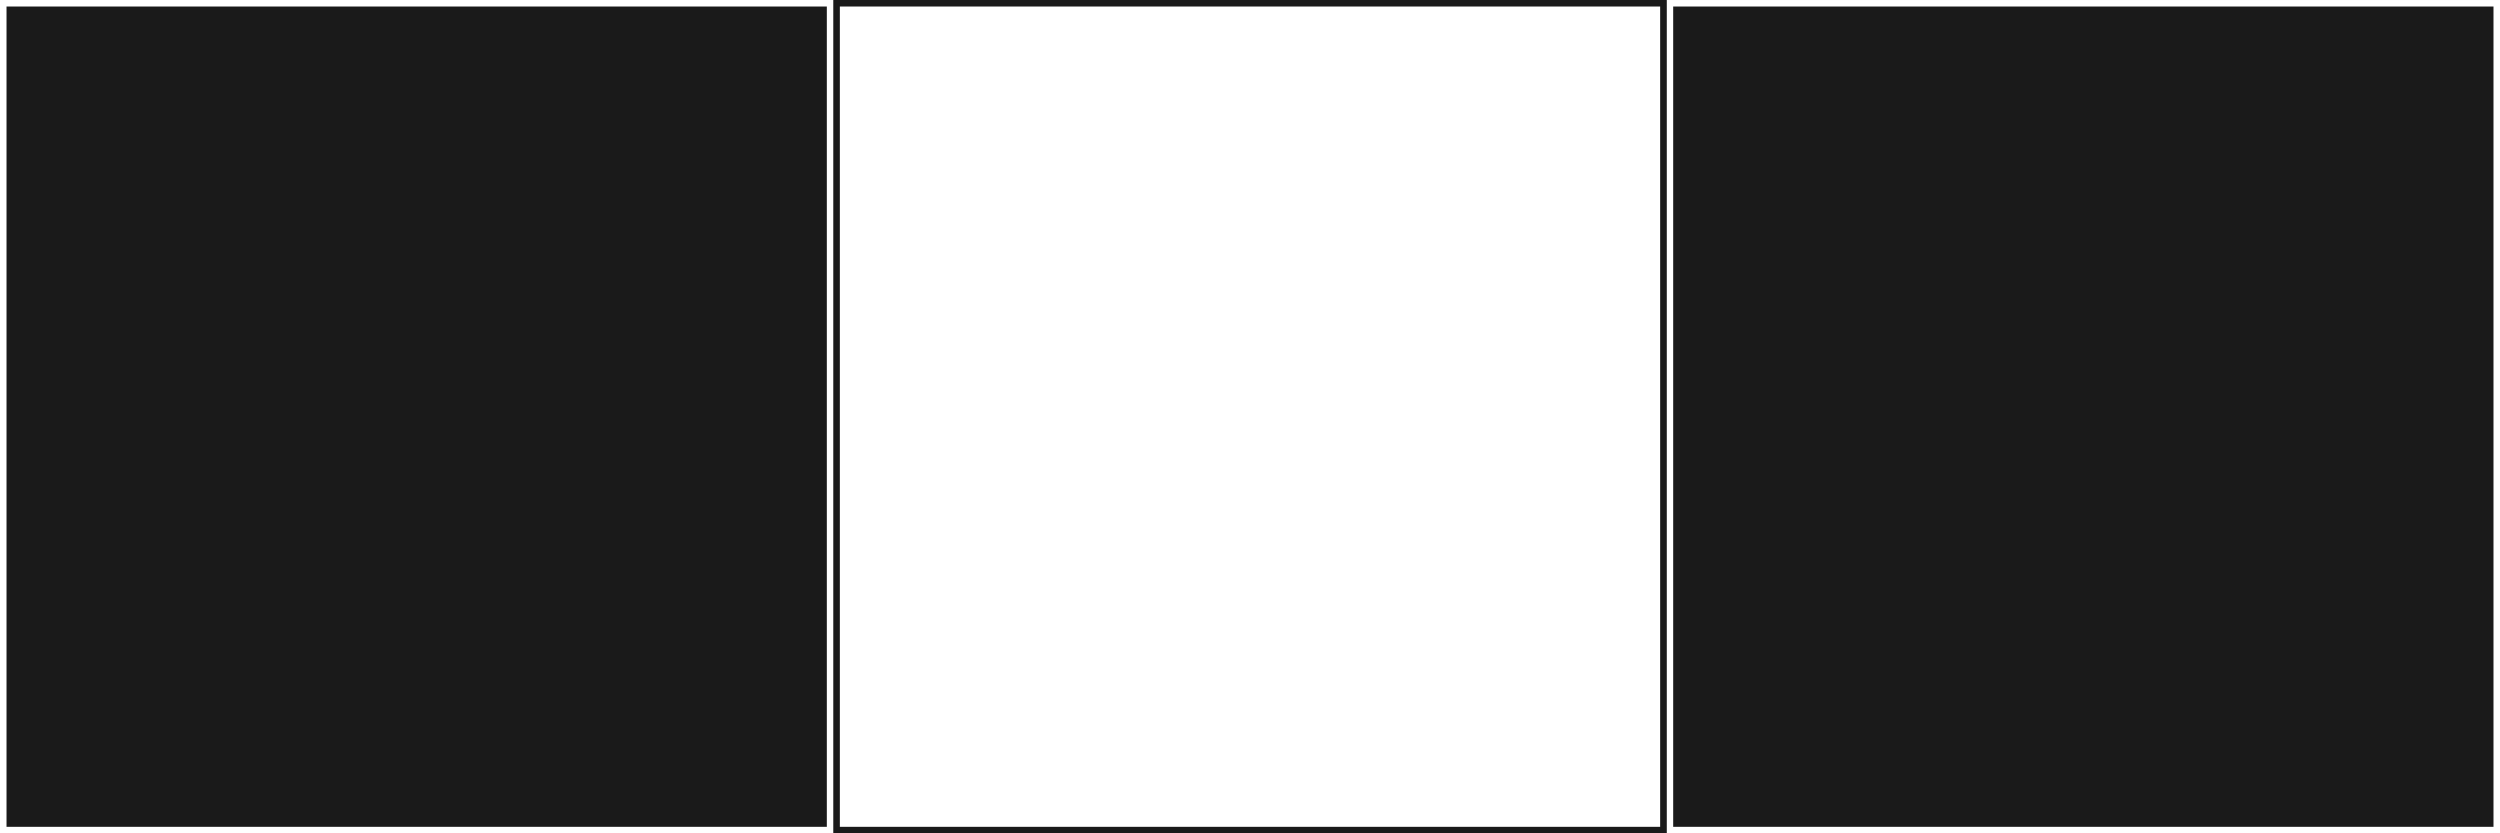 <?xml version="1.0" encoding="UTF-8" standalone="no"?>
<!-- Created with Inkscape (http://www.inkscape.org/) -->

<svg
   width="768"
   height="256"
   viewBox="0 0 203.2 67.733"
   version="1.1"
   id="svg5"
   inkscape:version="1.2.2 (b0a8486541, 2022-12-01)"
   sodipodi:docname="tile.svg"
   inkscape:export-filename="tile.svg"
   inkscape:export-xdpi="96"
   inkscape:export-ydpi="96"
   xmlns:inkscape="http://www.inkscape.org/namespaces/inkscape"
   xmlns:sodipodi="http://sodipodi.sourceforge.net/DTD/sodipodi-0.dtd"
   xmlns="http://www.w3.org/2000/svg"
   xmlns:svg="http://www.w3.org/2000/svg">
  <rect x="0" y="0" width="203.2" height="67.733" fill="#808080" stroke="none"/>
  <sodipodi:namedview
     id="namedview7"
     pagecolor="#505050"
     bordercolor="#eeeeee"
     borderopacity="1"
     inkscape:showpageshadow="0"
     inkscape:pageopacity="0"
     inkscape:pagecheckerboard="0"
     inkscape:deskcolor="#505050"
     inkscape:document-units="px"
     showgrid="true"
     inkscape:zoom="2.56"
     inkscape:cx="551.75781"
     inkscape:cy="87.890625"
     inkscape:window-width="1920"
     inkscape:window-height="1011"
     inkscape:window-x="0"
     inkscape:window-y="32"
     inkscape:window-maximized="1"
     inkscape:current-layer="layer1"
     inkscape:lockguides="false">
    <inkscape:grid
       type="xygrid"
       id="grid2632"
       snapvisiblegridlinesonly="true"
       dotted="false"
       spacingx="0.265"
       empspacing="8" />
  </sodipodi:namedview>
  <defs
     id="defs2" />
  <g
     inkscape:label="Layer 1"
     inkscape:groupmode="layer"
     id="layer1"
     transform="translate(0.271,0.271)">
    <rect
       style="fill:#1a1a1a;stroke:#ffffff;stroke-width:0.529;stroke-dasharray:none;stroke-opacity:1"
       id="rect111"
       width="67.204"
       height="67.204"
       x="-0.006"
       y="-0.006" />
    <rect
       style="fill:#1a1a1a;stroke:#ffffff;stroke-width:0.529;stroke-dasharray:none;stroke-opacity:1"
       id="rect965"
       width="67.204"
       height="67.204"
       x="-0.006"
       y="-0.006" />
    <rect
       style="fill:#1a1a1a;stroke:#ffffff;stroke-width:0.529;stroke-dasharray:none;stroke-opacity:1"
       id="rect967"
       width="67.204"
       height="67.204"
       x="-0.006"
       y="-0.006" />
    <rect
       style="fill:#1a1a1a;stroke:#ffffff;stroke-width:0.529;stroke-dasharray:none;stroke-opacity:1"
       id="rect967-7"
       width="67.204"
       height="67.204"
       x="135.461"
       y="-0.006" />
    <rect
       style="fill:#ffffff;fill-opacity:1;stroke:#1a1a1a;stroke-width:0.529;stroke-dasharray:none;stroke-opacity:1"
       id="rect967-6"
       width="67.204"
       height="67.204"
       x="67.727"
       y="-0.006" />
  </g>
</svg>
